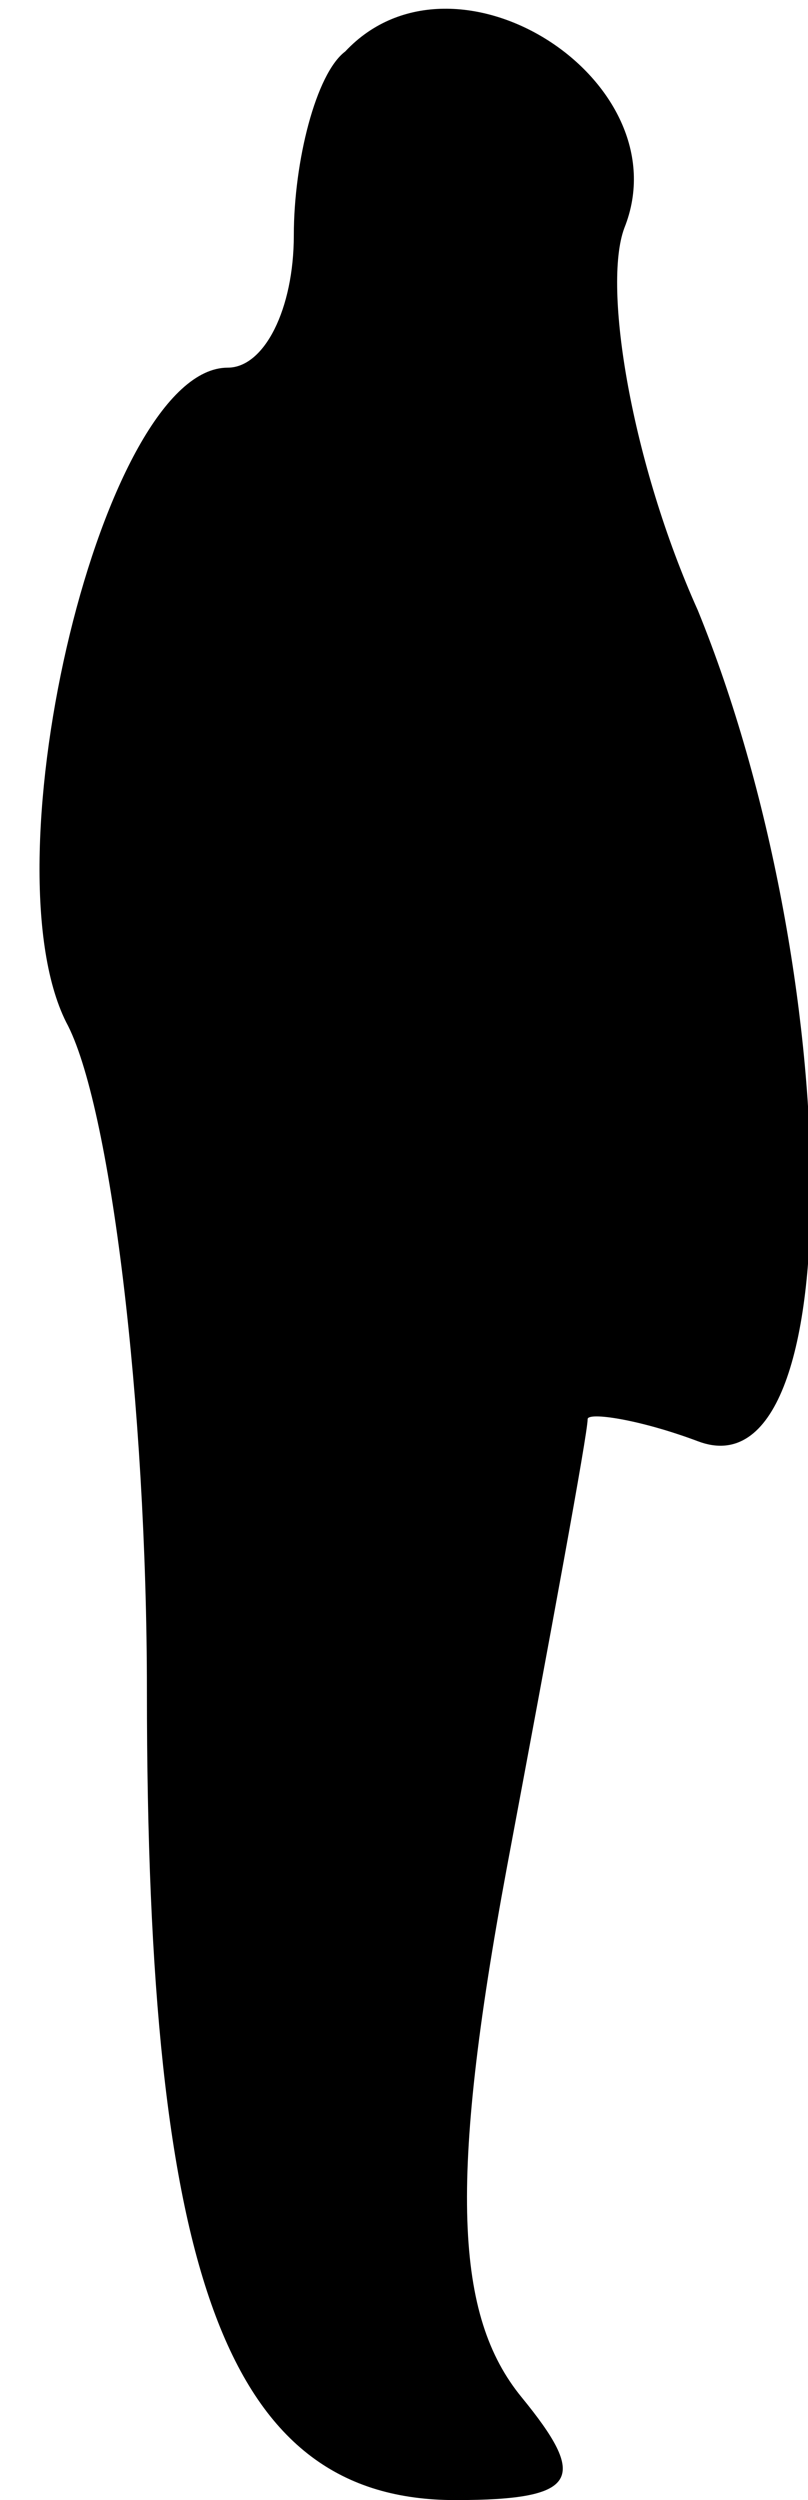 <?xml version="1.0" standalone="no"?>
<!DOCTYPE svg PUBLIC "-//W3C//DTD SVG 20010904//EN"
 "http://www.w3.org/TR/2001/REC-SVG-20010904/DTD/svg10.dtd">
<svg version="1.0" xmlns="http://www.w3.org/2000/svg"
 width="11pt" height="34pt" viewBox="0 0 11 34"
 preserveAspectRatio="xMidYMid meet">
<g transform="translate(0,34) scale(0.1,-0.1)"
fill="#000000" stroke="none">
<path fill="#000000" stroke="none" d="M47 333 c-4 -3 -7 -15 -7 -25 0 -10 -4
-18 -9 -18 -17 0 -33 -67 -22 -89 6 -11 11 -52 11 -91 0 -80 11 -110 42 -110
17 0 18 3 9 14 -9 11 -10 29 -2 72 6 32 11 59 11 61 0 1 7 0 15 -3 21 -8 20
64 0 113 -9 20 -13 44 -10 52 8 20 -23 40 -38 24z"/>
</g>
</svg>
